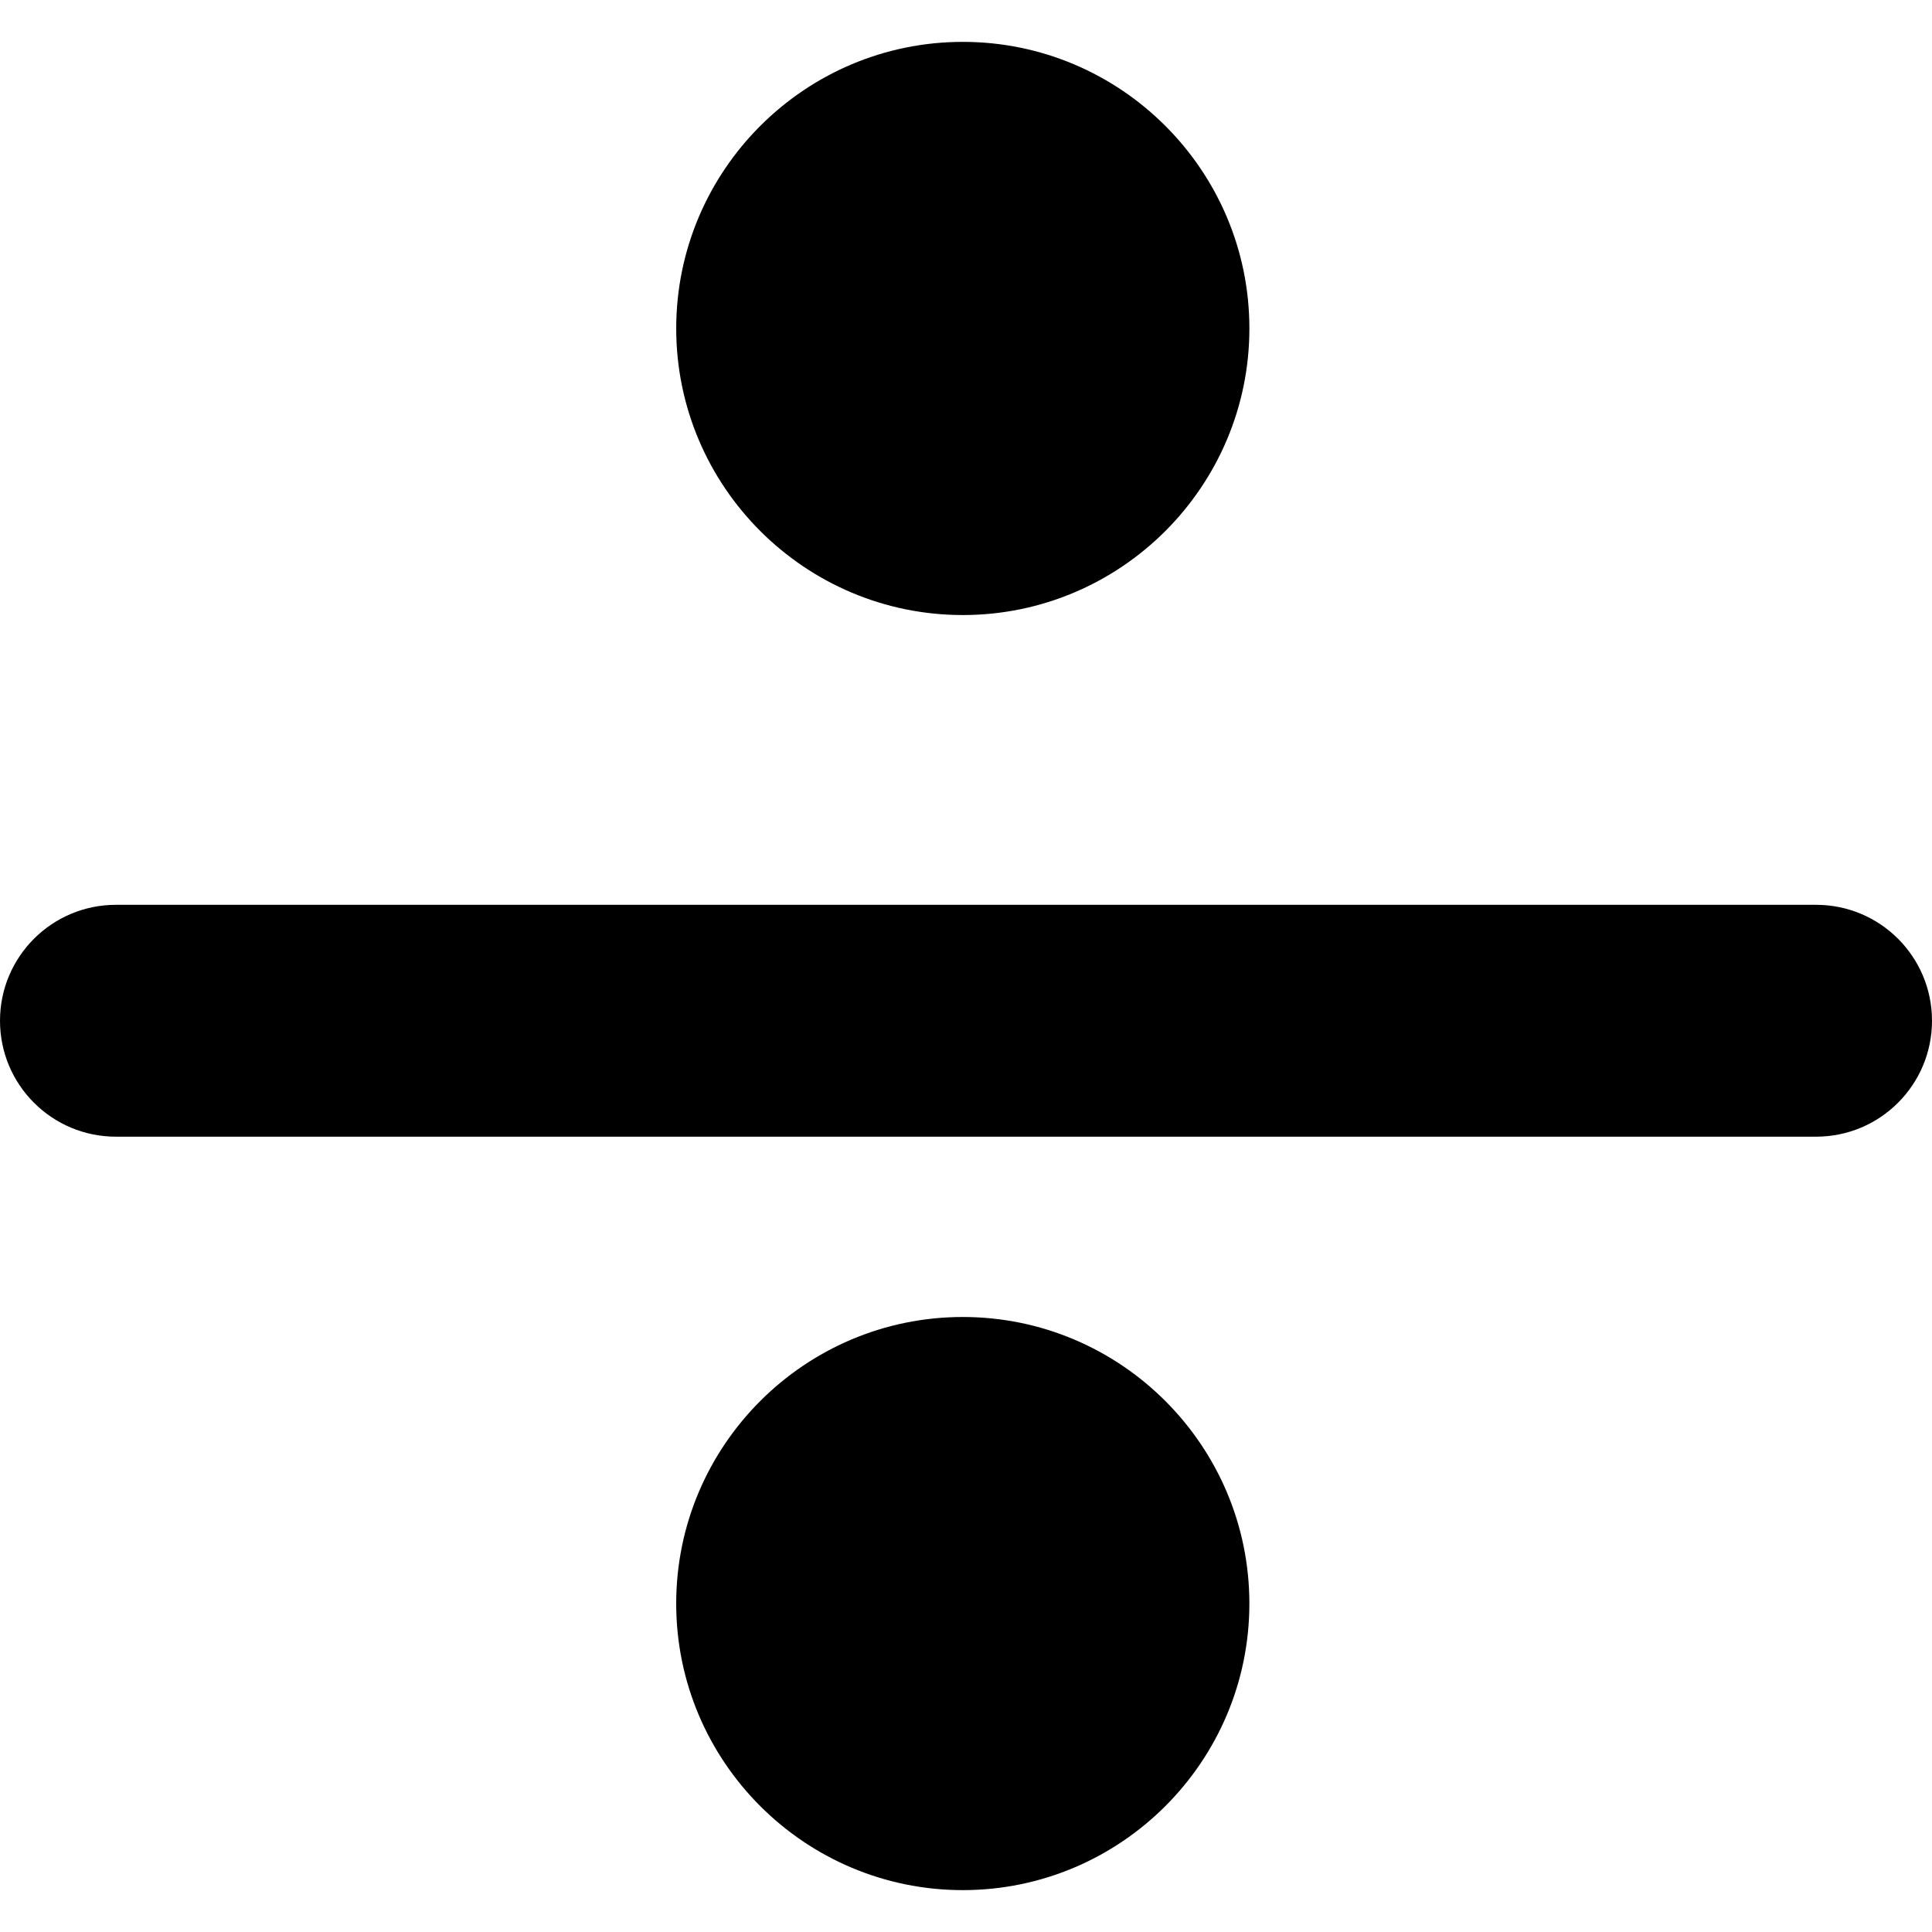 <?xml version="1.0" encoding="iso-8859-1"?>
<!-- Generator: Adobe Illustrator 16.0.0, SVG Export Plug-In . SVG Version: 6.00 Build 0)  -->
<!DOCTYPE svg PUBLIC "-//W3C//DTD SVG 1.1//EN" "http://www.w3.org/Graphics/SVG/1.1/DTD/svg11.dtd">
<svg version="1.1" id="Capa_1" xmlns="http://www.w3.org/2000/svg" xmlns:xlink="http://www.w3.org/1999/xlink" x="0px" y="0px"
	 viewBox="0 0 121.805 121.805" style="enable-background:new 0 0 121.805 121.805;"
	 xml:space="preserve">
<g>
	<g>
		<path d="M7.309,71.663h107.188c4.036,0,7.308-3.271,7.308-7.309c0-4.037-3.271-7.309-7.308-7.309H7.309
			C3.272,57.046,0,60.318,0,64.354C0,68.391,3.272,71.663,7.309,71.663z"/>
		<path d="M60.702,38.776c9.963,0,18.067-8.104,18.067-18.068c0-9.963-8.104-18.068-18.067-18.068
			c-9.962,0-18.069,8.105-18.069,18.068C42.632,30.671,50.738,38.776,60.702,38.776z"/>
		<path d="M78.768,101.098c0-9.963-8.104-18.067-18.068-18.067c-9.961,0-18.068,8.104-18.068,18.067
			c0,9.961,8.104,18.067,18.068,18.067C70.663,119.165,78.768,111.063,78.768,101.098z"/>
	</g>
</g>
<g>
</g>
<g>
</g>
<g>
</g>
<g>
</g>
<g>
</g>
<g>
</g>
<g>
</g>
<g>
</g>
<g>
</g>
<g>
</g>
<g>
</g>
<g>
</g>
<g>
</g>
<g>
</g>
<g>
</g>
</svg>
